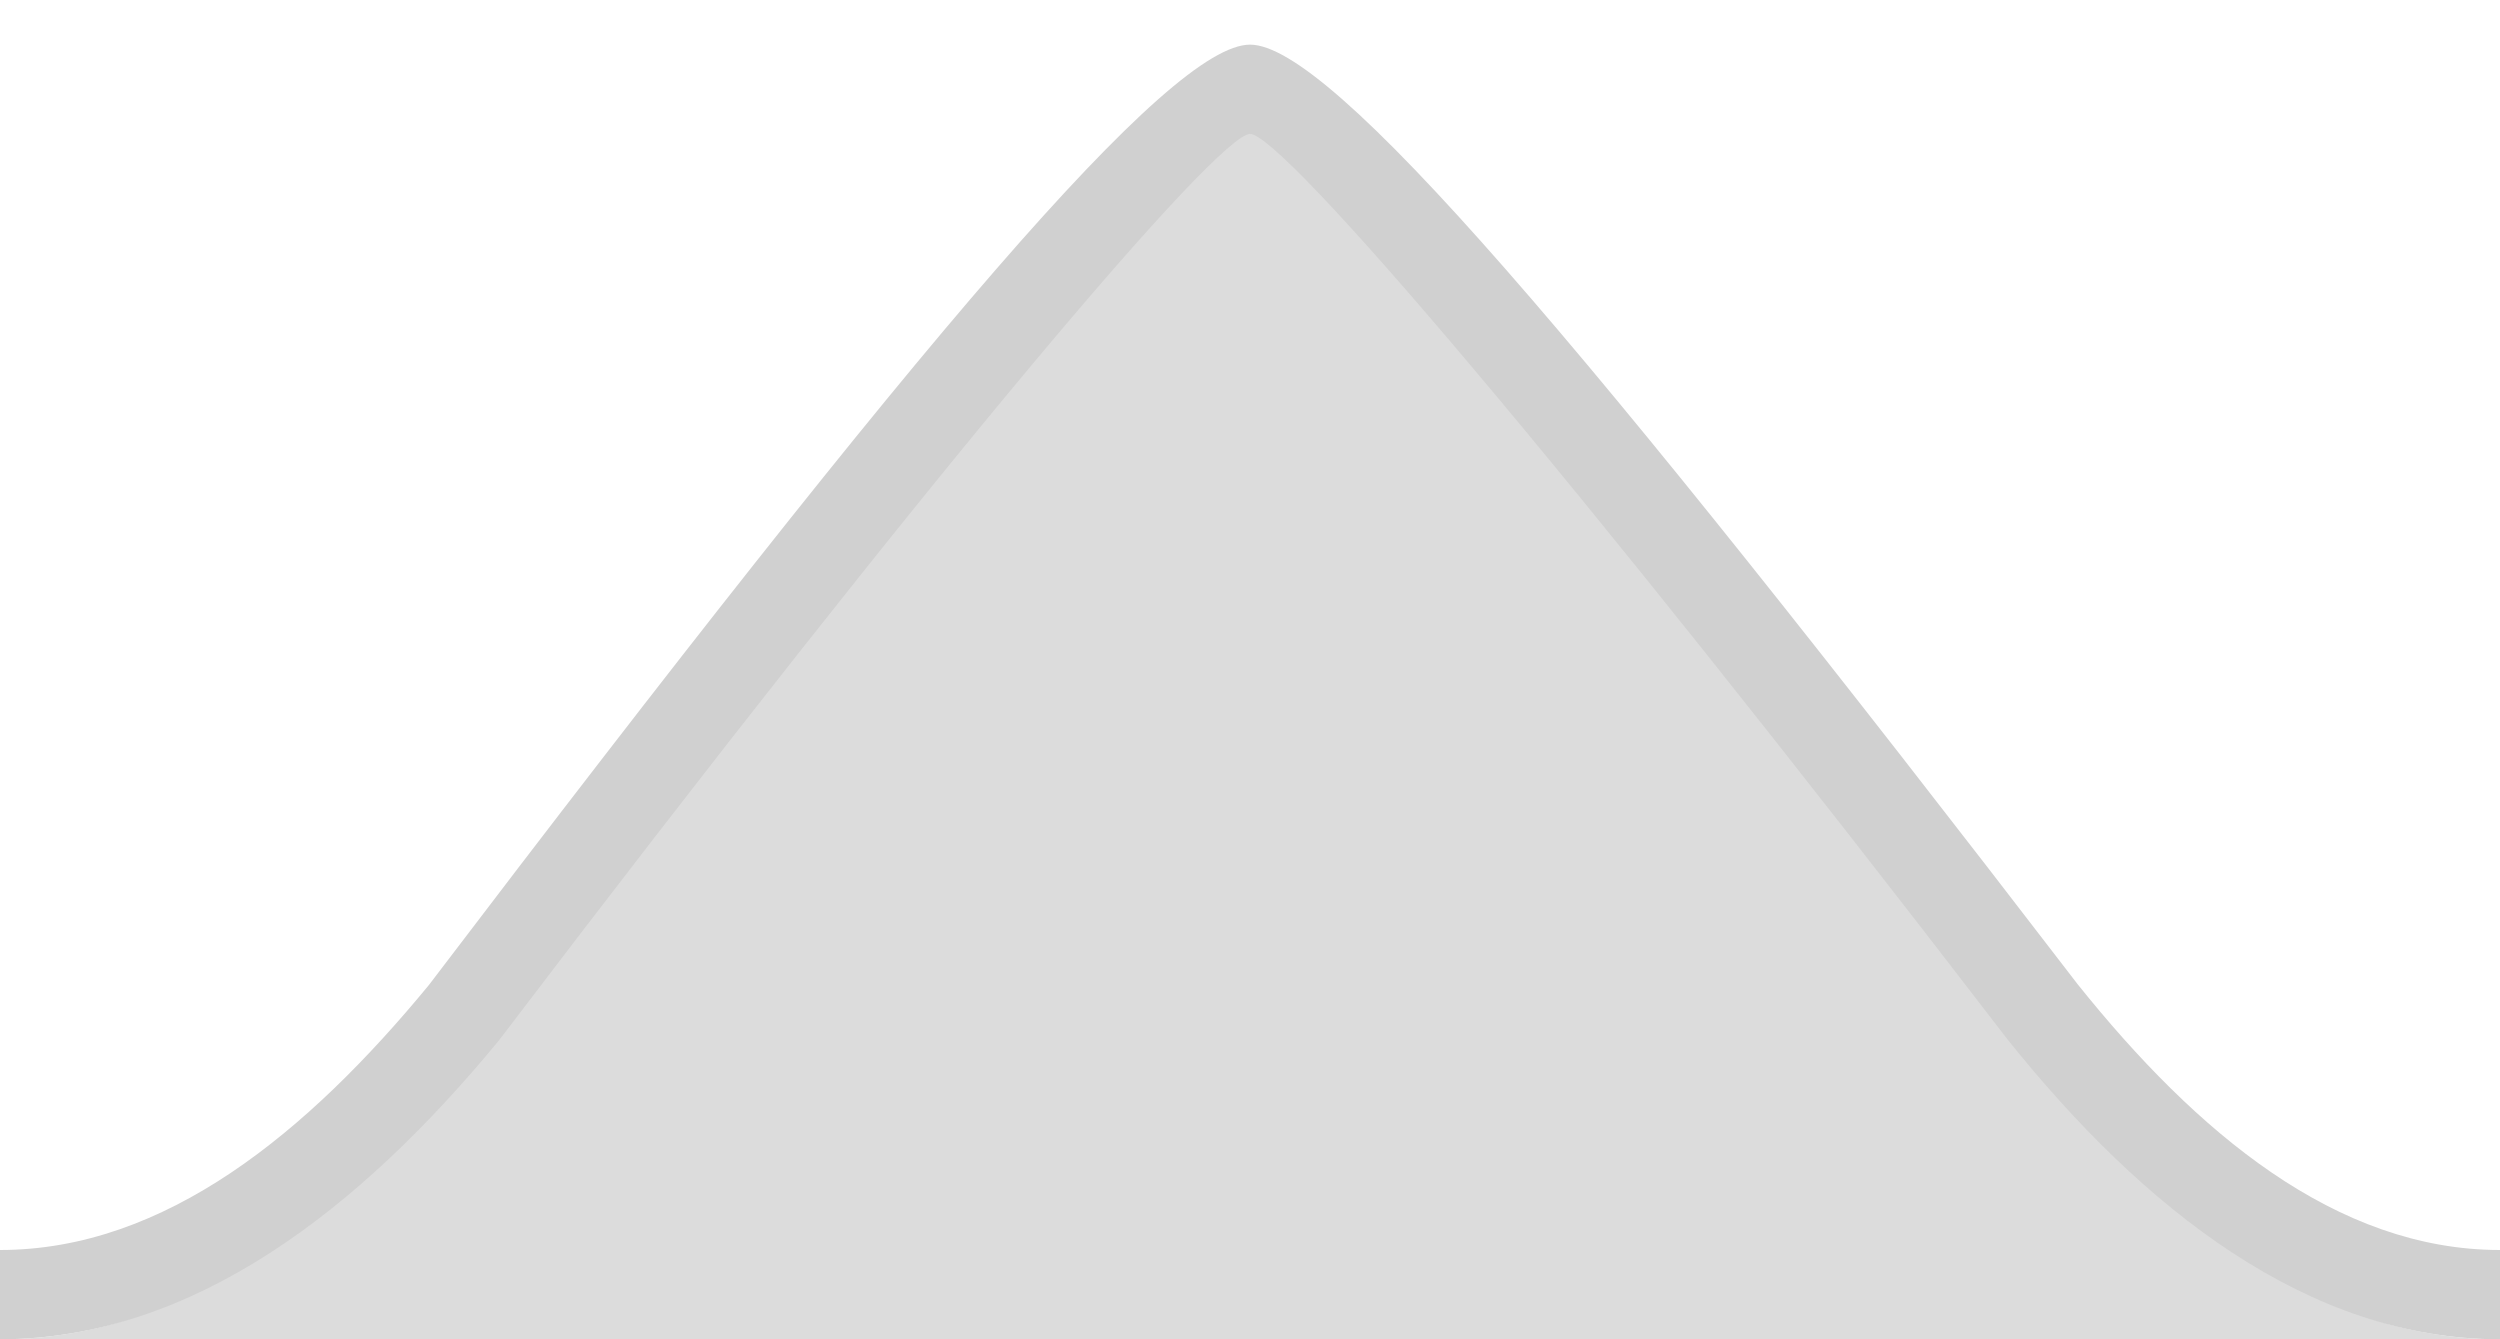 <?xml version="1.0" encoding="UTF-8"?>
<svg width="28px" height="15px" viewBox="0 0 28 15" version="1.1" xmlns="http://www.w3.org/2000/svg">
    <!-- Generator: Sketch 57.1 (83088) - https://sketch.com -->
    <title>overlay-arrow</title>
    <desc>Created with Sketch.</desc>
    <g id="overlay-arrow" stroke="none" stroke-width="1" fill="none" fill-rule="evenodd">
        <path d="M-2.64729905e-12,15 C2.005,15 3.739,13.779 5.201,11.336 C10.438,4.445 13.372,1 14.001,1 C14.63,1 17.59,4.445 22.88,11.336 C24.301,13.779 26.007,15 28,15 C30.989,15 -3.008,15 -2.64729905e-12,15 Z" id="Path-4" fill="#dcdcdcbf"></path>
        <path d="M-1.4157564e-12,15 C2.161,15 4.034,13.541 5.587,11.654 C10.506,5.182 13.641,1.5 14.001,1.5 C14.362,1.5 17.525,5.182 22.483,11.64 C24.002,13.539 25.849,15 28,15 L28,14 C26.165,14 24.6,12.685 23.27,11.024 C17.655,3.709 14.898,0.5 14.001,0.5 C13.102,0.5 10.371,3.708 4.803,11.033 C3.445,12.683 1.85,14 -1.4157564e-12,14 L-1.4157564e-12,15 Z" id="Path-4" fill="#D0D0D0" fill-rule="nonzero"></path>
    </g>
</svg>
